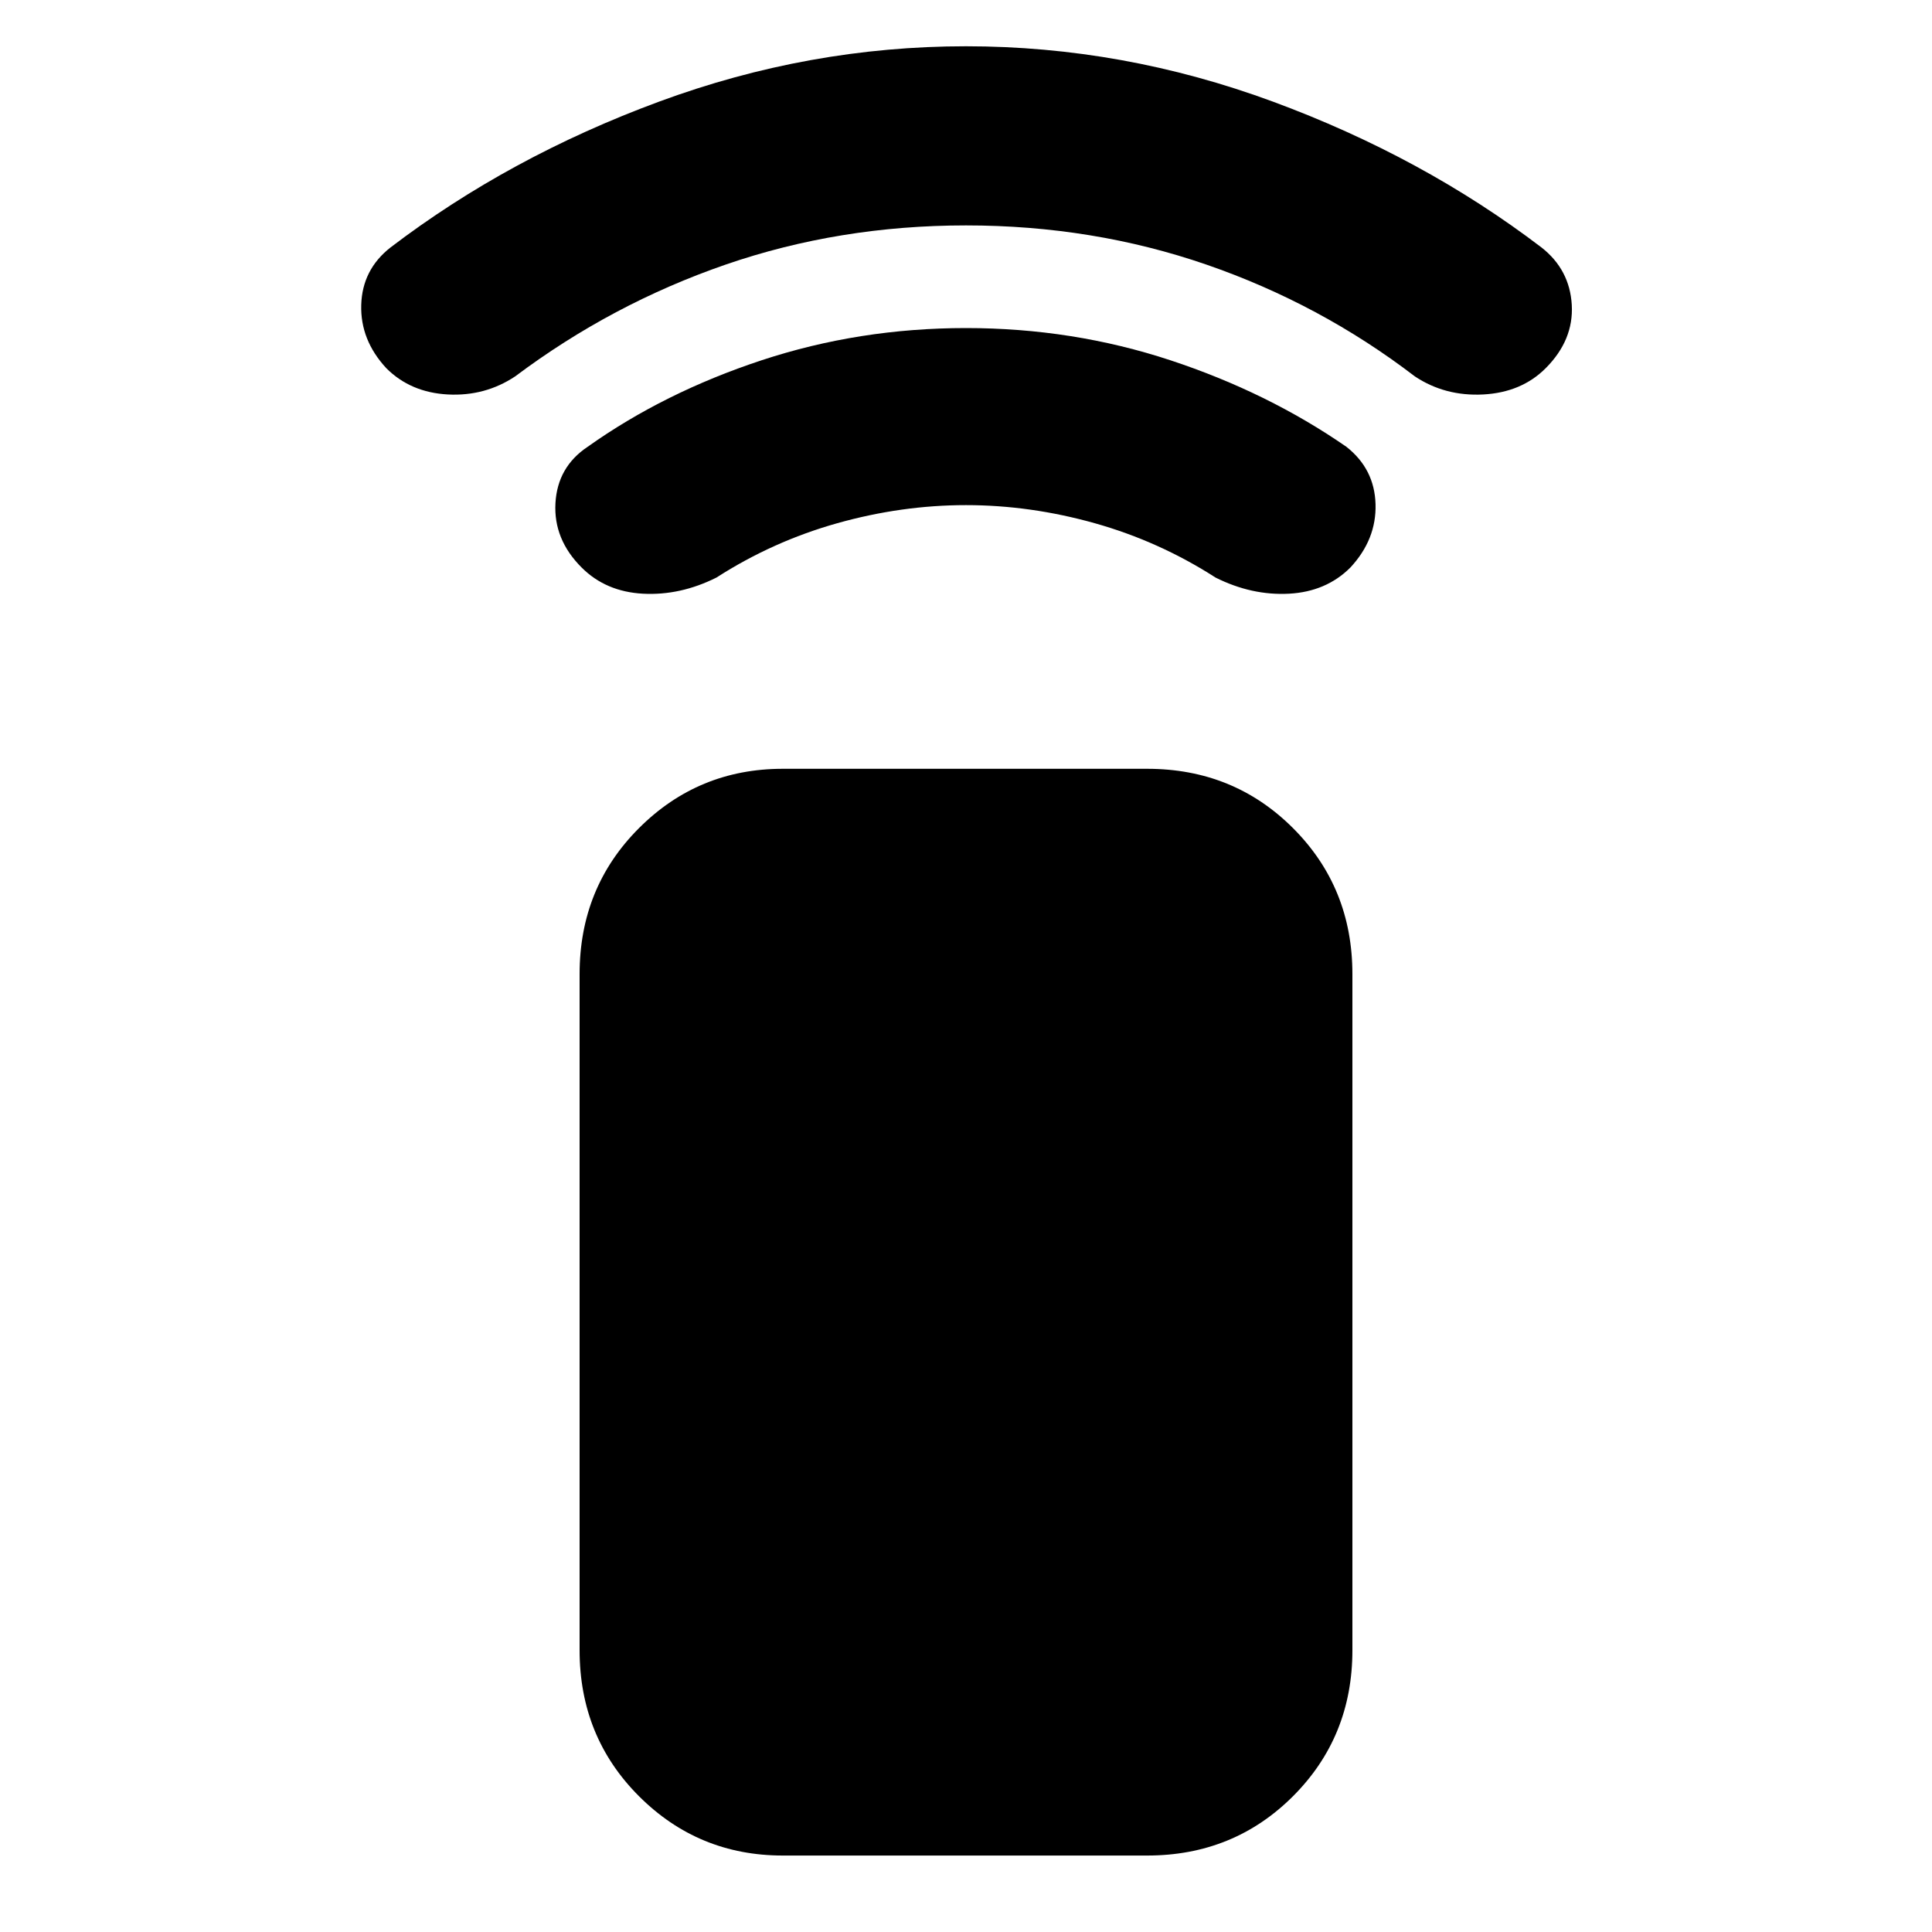 <svg xmlns="http://www.w3.org/2000/svg" height="40" width="40"><path d="M23.75 38.417h-7.542q-1.75 0-2.979-1.229Q12 35.958 12 34.167v-14q0-1.792 1.229-3.021 1.229-1.229 2.979-1.229h7.542q1.792 0 3.021 1.229Q28 18.375 28 20.167v14q0 1.791-1.229 3.021-1.229 1.229-3.021 1.229ZM12.042 11.75q-.584-.583-.542-1.333.042-.75.667-1.167 1.583-1.125 3.604-1.792 2.021-.666 4.229-.666t4.229.666q2.021.667 3.646 1.792.583.458.604 1.188.021.729-.521 1.312-.5.5-1.27.542-.771.041-1.521-.334-1.167-.75-2.5-1.125-1.334-.375-2.667-.375-1.333 0-2.667.375-1.333.375-2.5 1.125-.75.375-1.521.334-.77-.042-1.27-.542ZM8 7.625q-.542-.583-.521-1.312.021-.73.604-1.188 2.459-1.875 5.563-3.021Q16.75.958 20 .958t6.354 1.146q3.104 1.146 5.563 3.021.583.458.625 1.188.041.729-.542 1.312-.5.5-1.292.542-.791.041-1.416-.375-1.959-1.5-4.313-2.313-2.354-.812-4.979-.812t-4.979.812q-2.354.813-4.354 2.313-.625.416-1.396.375Q8.5 8.125 8 7.625Z"/></svg>
